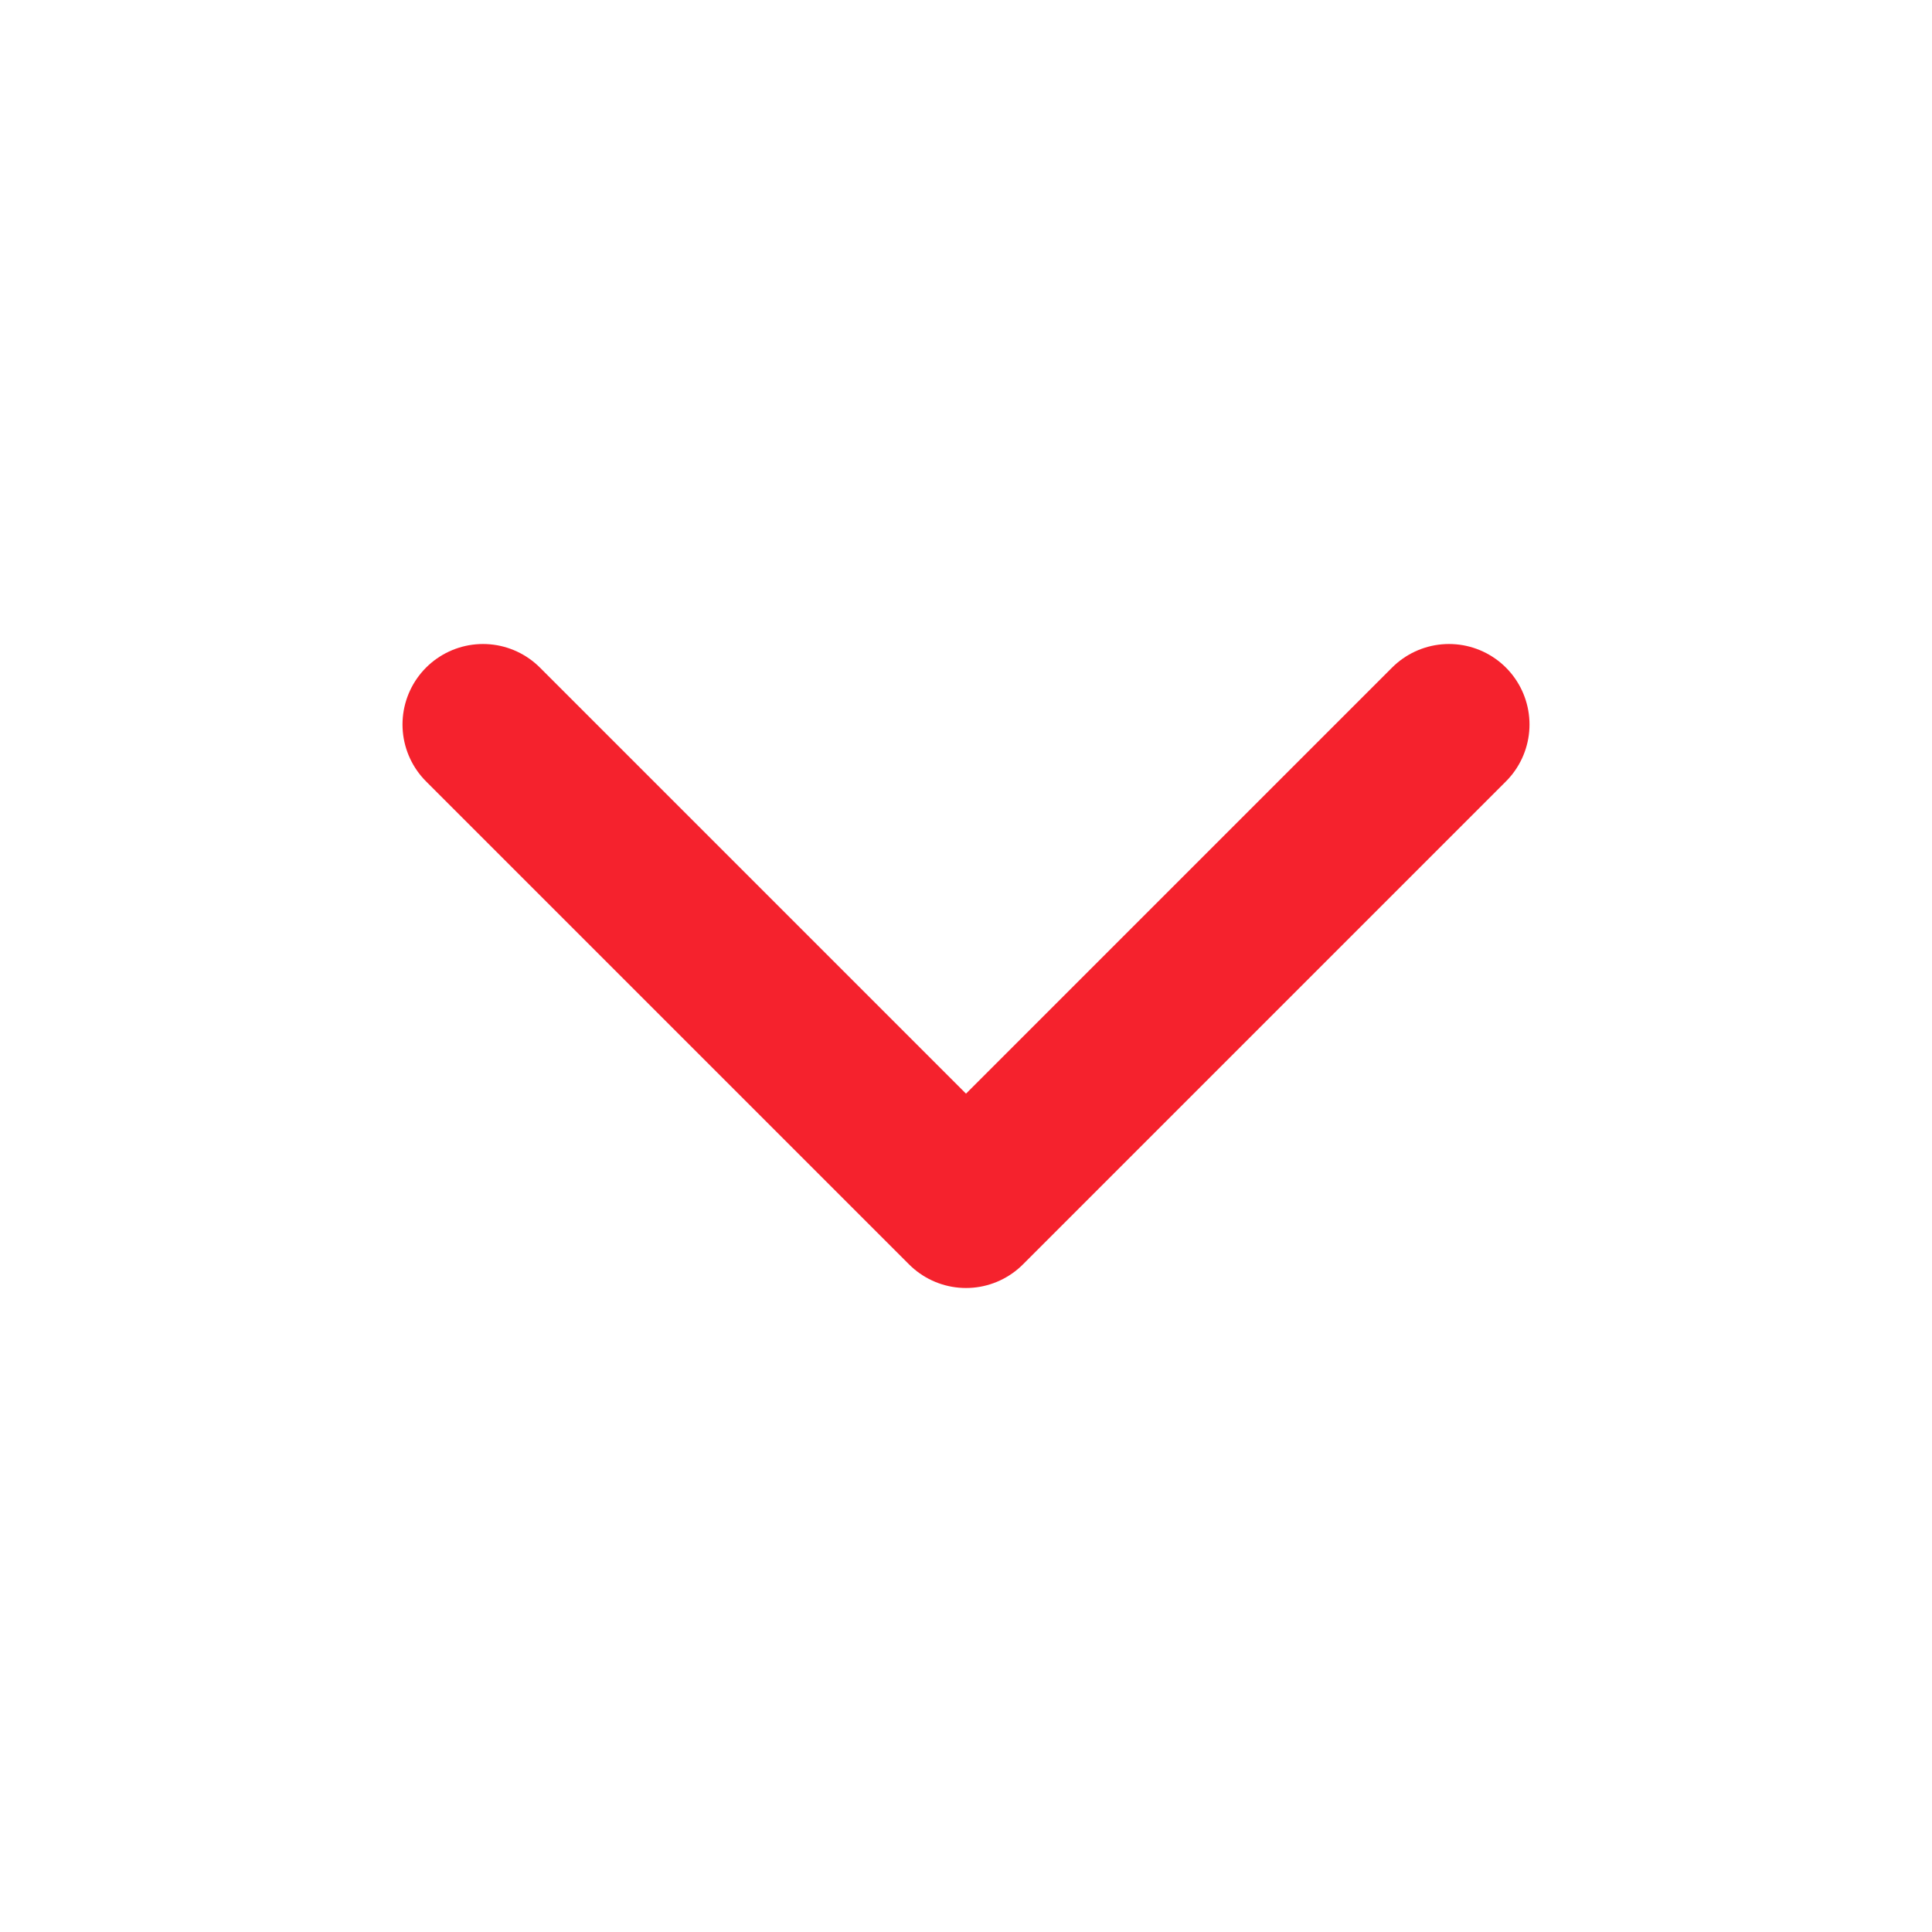 <svg xmlns="http://www.w3.org/2000/svg" width="24" height="24" viewBox="0 0 24 24" fill="none" stroke="#F5222D" stroke-width="2" stroke-linecap="round" stroke-linejoin="round" class="feather feather-chevron-down"><polyline points="6 9 12 15 18 9"></polyline></svg>